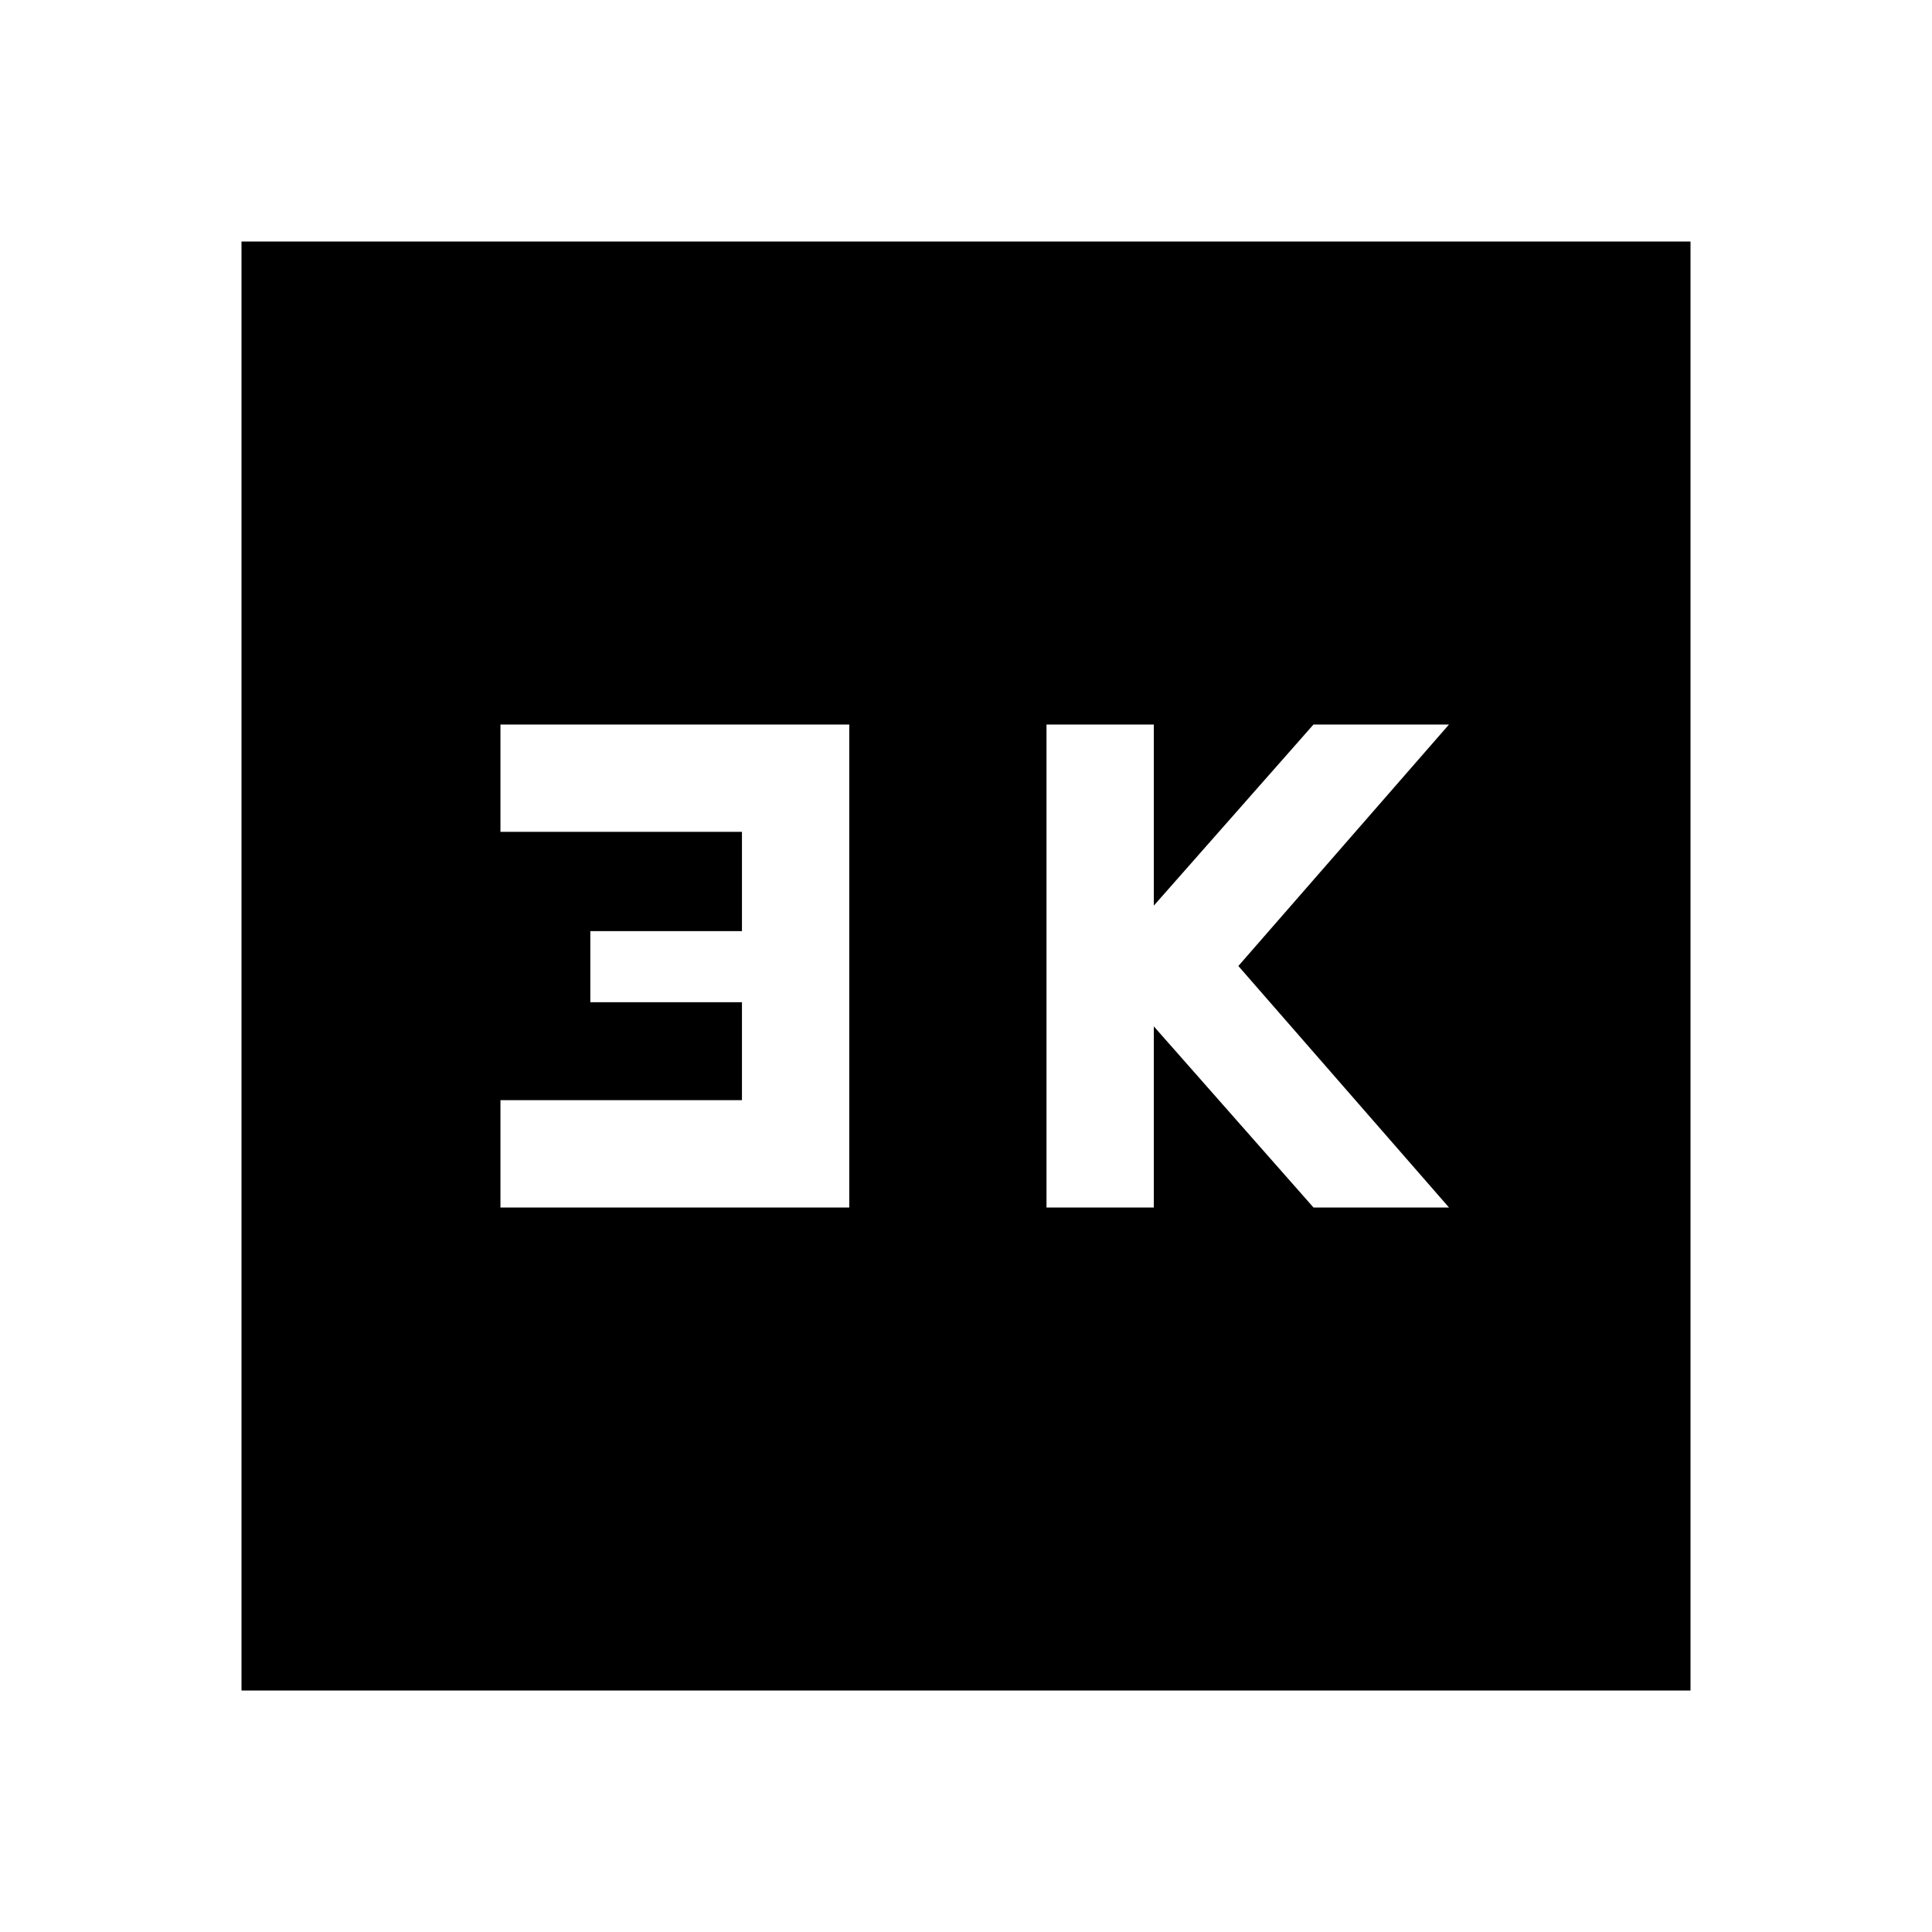 <svg xmlns="http://www.w3.org/2000/svg" height="40" viewBox="0 -960 960 960" width="40"><path d="M520-360h53.33v-90l79.34 90H720L615.33-480 720-600h-67.33l-79.34 90v-90H520v240Zm-271.33 0H422v-240H248.67v53.33h120v49.34h-75.34V-462h75.34v48.67h-120V-360ZM120-120v-720h720v720H120Z"/></svg>